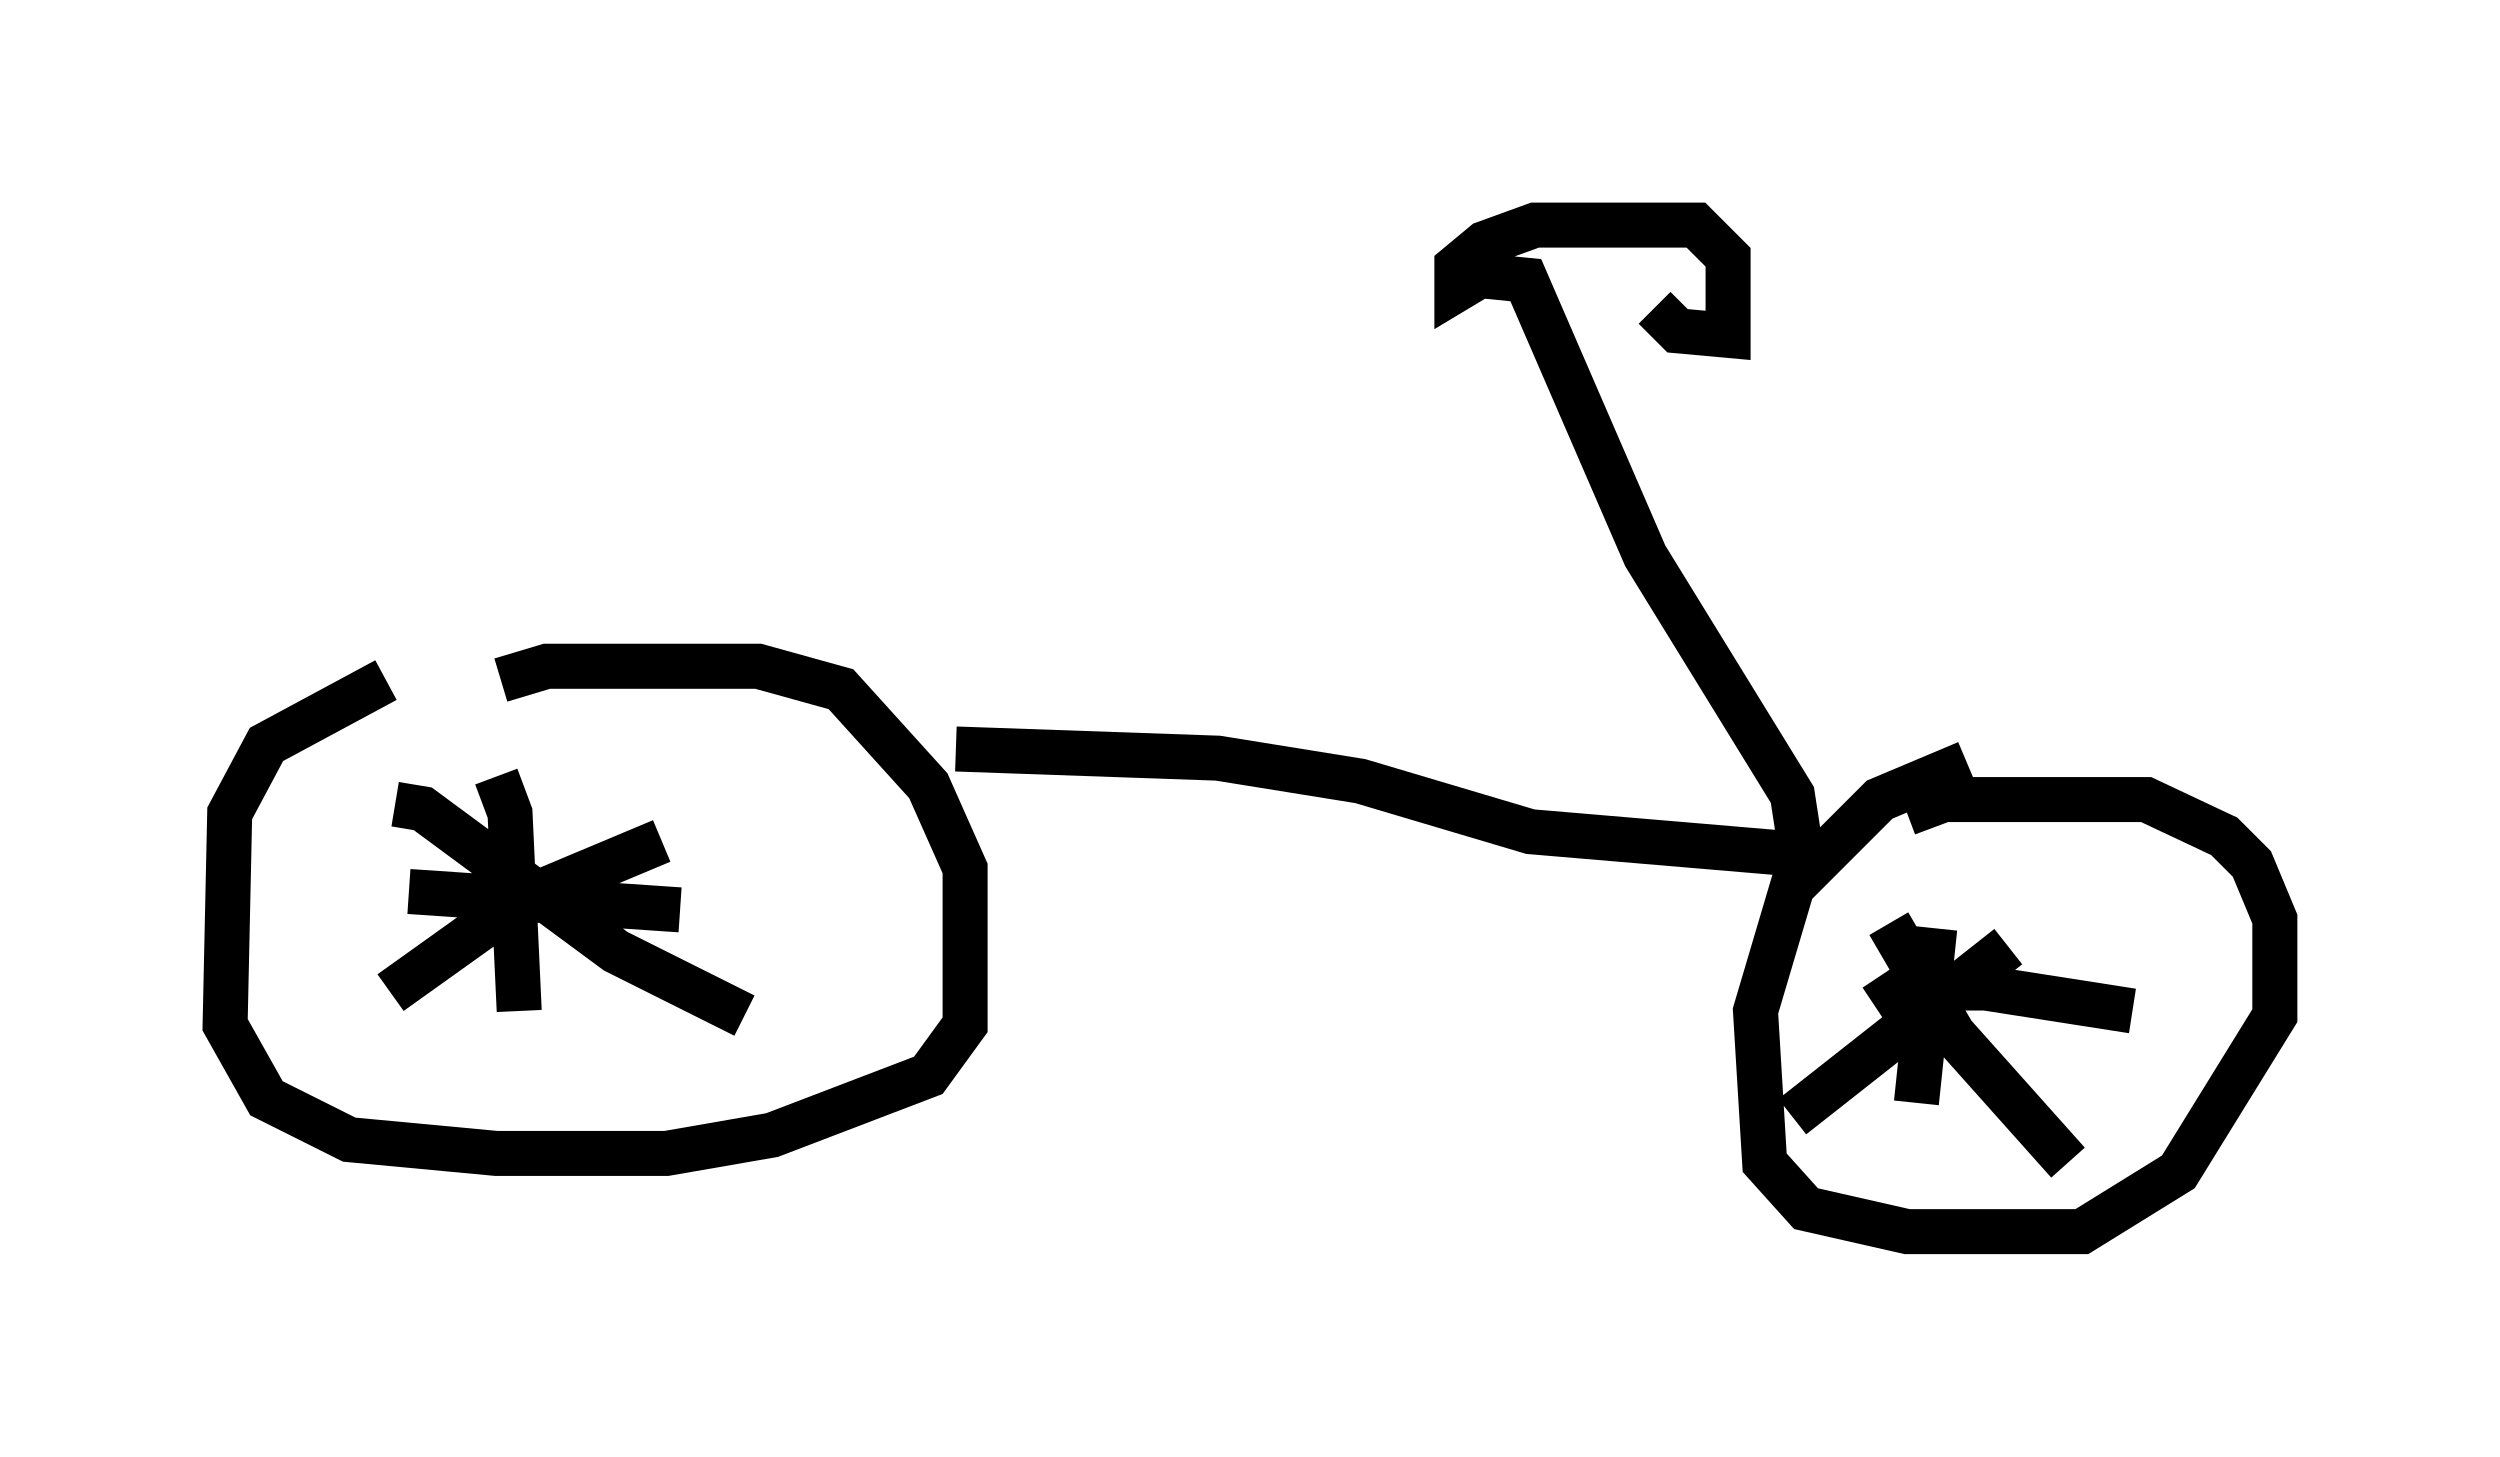<?xml version="1.0" encoding="utf-8" ?>
<svg baseProfile="full" height="32.356" version="1.1" width="55.53" xmlns="http://www.w3.org/2000/svg" xmlns:ev="http://www.w3.org/2001/xml-events" xmlns:xlink="http://www.w3.org/1999/xlink"><defs /><rect fill="white" height="32.356" width="55.53" x="0" y="0" /><path d="M14.902, 15.208 m-6.329, -0.102 l-2.654, 1.429 -0.817, 1.531 l-0.102, 4.696 0.919, 1.633 l1.838, 0.919 3.267, 0.306 l3.777, 0.0 2.348, -0.408 l3.471, -1.327 0.817, -1.123 l0.0, -3.471 -0.817, -1.838 l-1.94, -2.144 -1.838, -0.51 l-4.696, 0.0 -1.021, 0.306 m-0.102, 2.144 l0.306, 0.817 0.204, 4.39 m-2.45, -2.654 l6.023, 0.408 m-0.408, -1.531 l-3.165, 1.327 -2.858, 2.042 m0.102, -4.185 l0.613, 0.102 4.288, 3.165 l2.858, 1.429 m27.154, -5.615 l-1.94, 0.817 -1.94, 1.94 l-0.817, 2.756 0.204, 3.369 l0.919, 1.021 2.246, 0.51 l3.879, 0.0 2.144, -1.327 l2.144, -3.471 0.0, -2.144 l-0.51, -1.225 -0.613, -0.613 l-1.735, -0.817 -4.492, 0.0 l-0.817, 0.306 m-0.408, 2.45 l1.429, 2.45 2.552, 2.858 m-1.327, -4.798 l-4.798, 3.777 m3.165, -4.185 l-0.408, 3.879 m-0.919, -2.144 l0.613, -0.408 1.838, 0.0 l3.267, 0.51 m-26.134, -5.819 l5.819, 0.204 3.165, 0.51 l3.777, 1.123 6.023, 0.51 l-0.204, -1.327 -3.267, -5.308 l-2.654, -6.125 -1.021, -0.102 l-0.51, 0.306 0.0, -0.51 l0.613, -0.51 1.123, -0.408 l3.573, 0.0 0.715, 0.715 l0.0, 1.735 -1.123, -0.102 l-0.51, -0.51 " fill="none" stroke="black" stroke-width="1" /></svg>